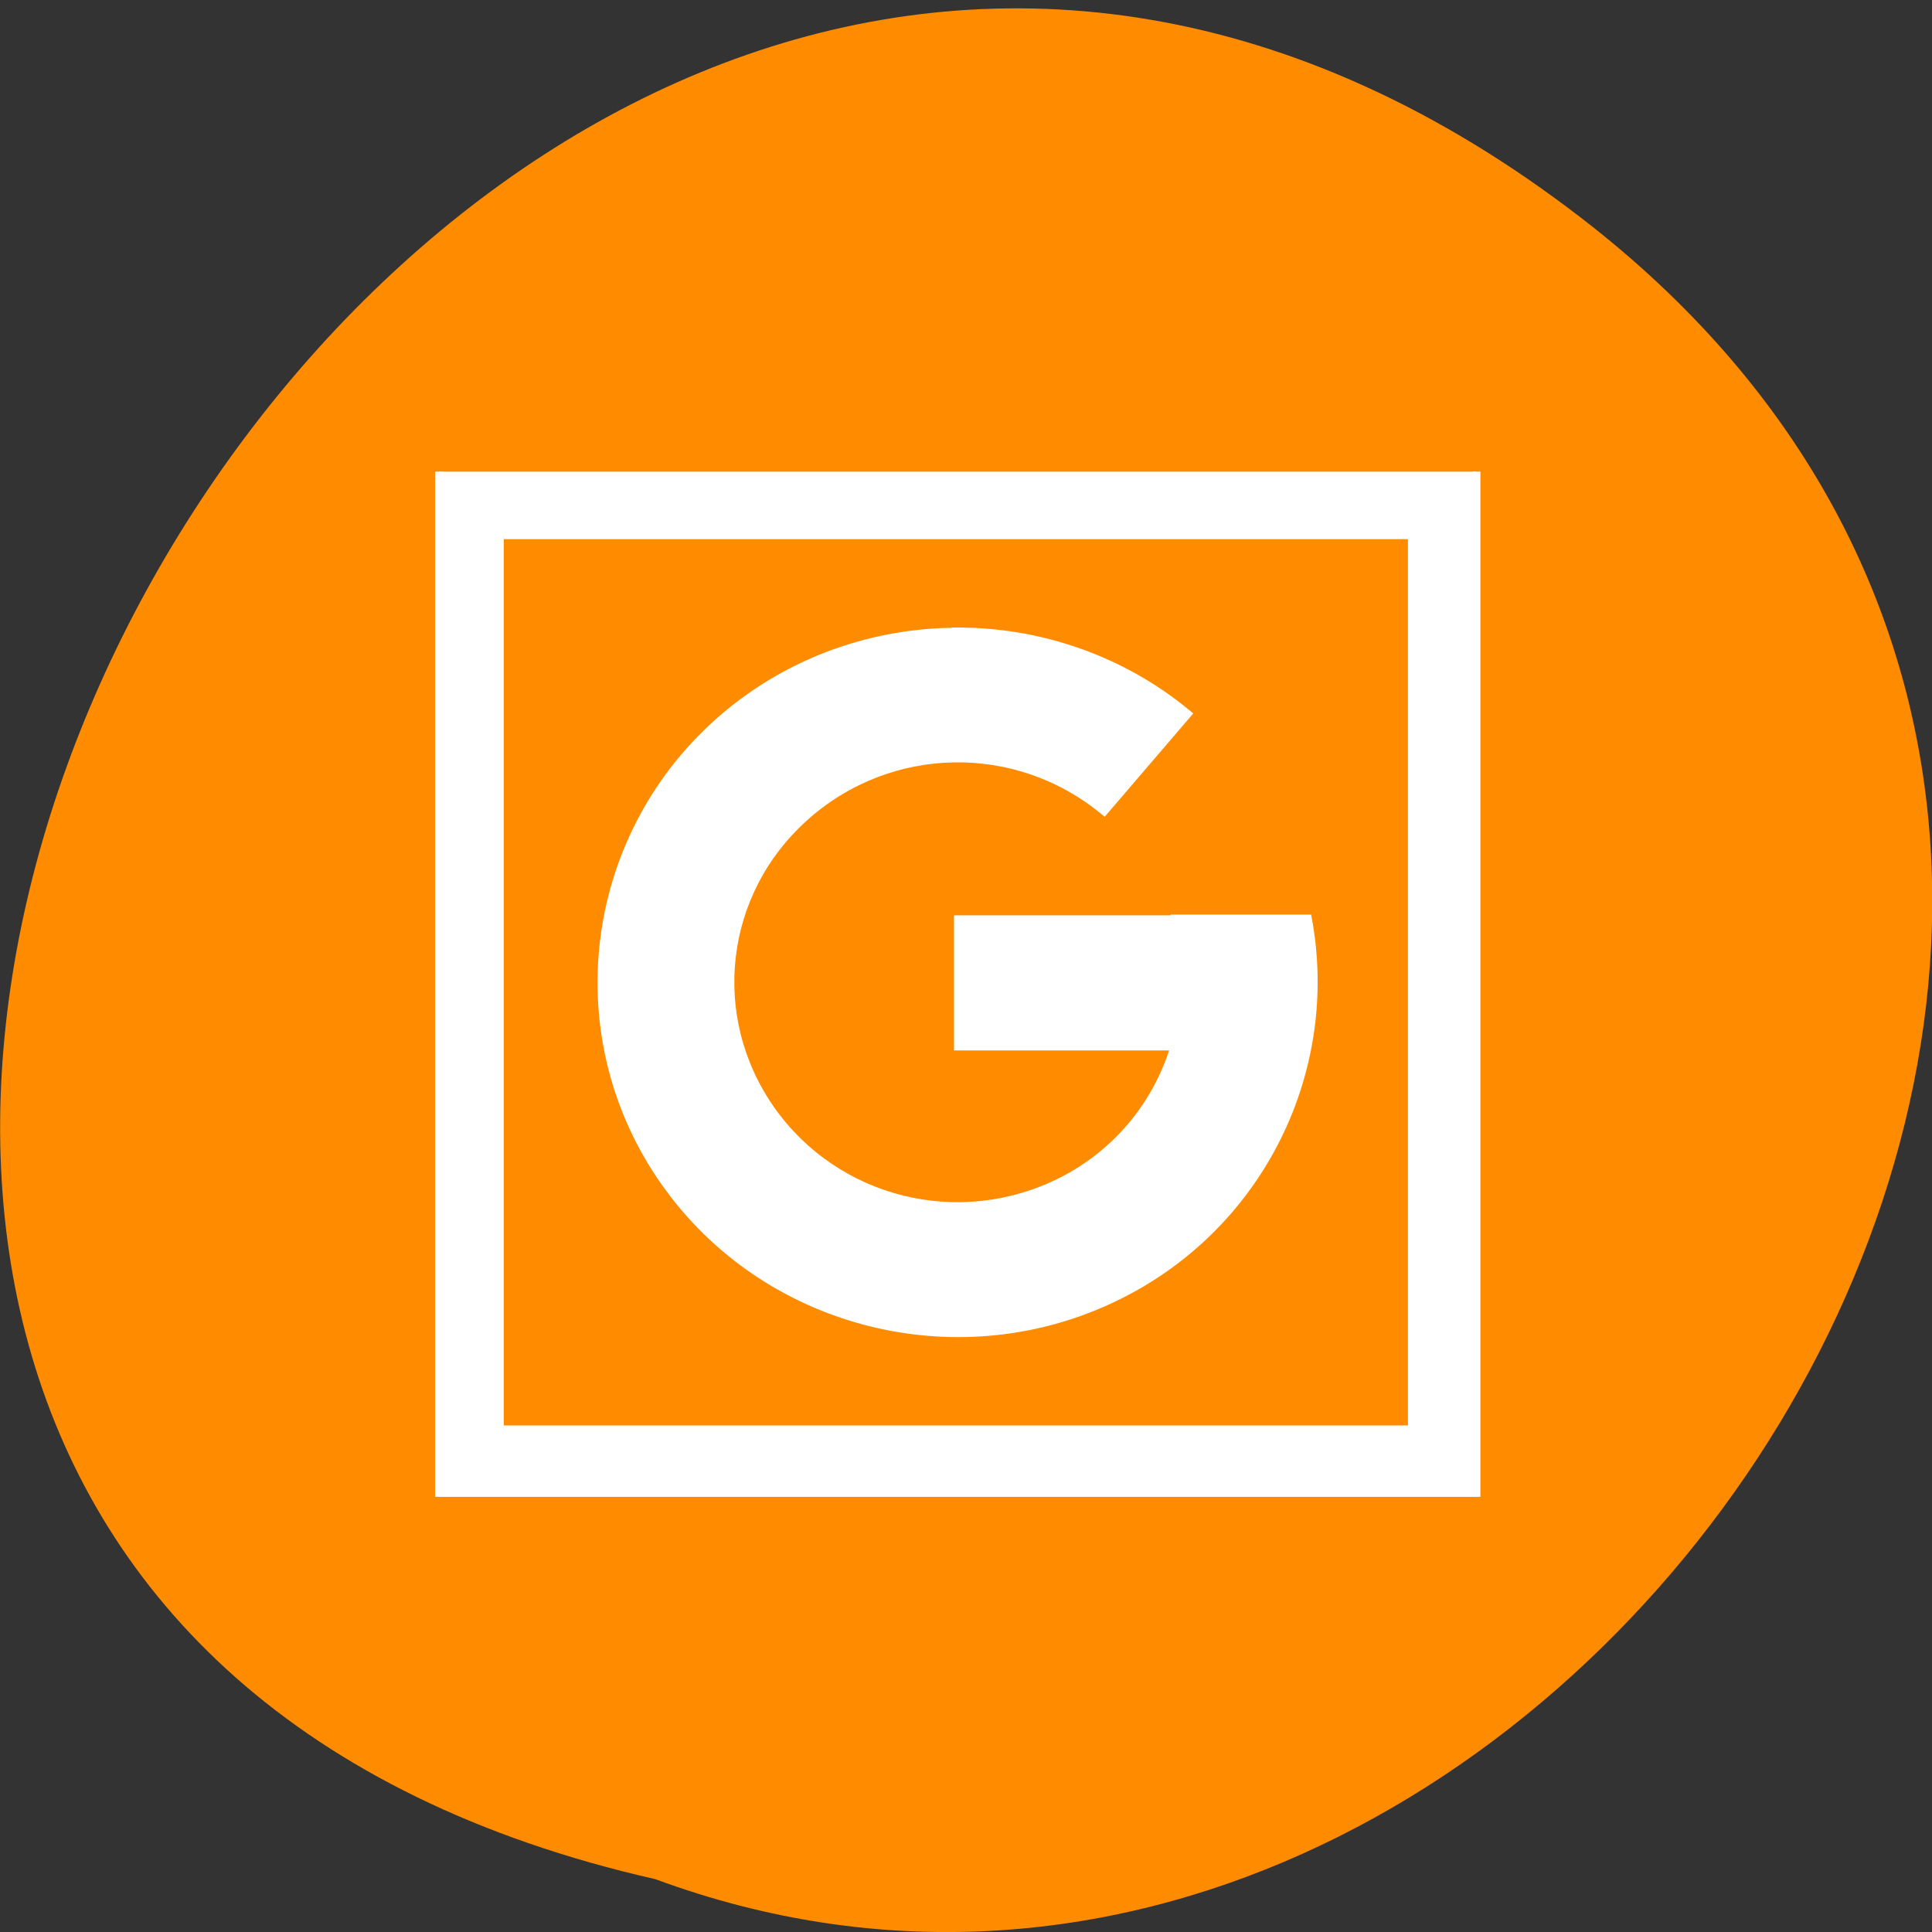 <svg xmlns="http://www.w3.org/2000/svg" viewBox="0 0 32 32"><rect x="0" y="0" width="32" height="32" fill="#333333" stroke="none"/><path d="m 26.21 3.625 c -19.2 -14.828 -39.12 22.1 -15.355 27.5 c 14.965 5.531 29.578 -16.512 15.355 -27.5" fill="#ff8c00"/><path d="m 58.16 62.5 v 135.34 h 137.5 v -135.34 m -128.91 8.438 h 120.31 v 118.44 h -120.31 m 59.28 -105.69 c -11.09 0.188 -22.16 4.219 -30.906 12.03 c -17.469 15.625 -20.531 41.75 -7.094 60.875 c 13.438 19.16 39.31 25.594 60.38 15 c 18.813 -9.438 28.625 -29.969 24.906 -49.906 h -17.688 c 0 0.031 0.031 0.063 0.031 0.094 h -28.75 v 16.906 h 28.688 c -2.281 7.469 -7.438 14.03 -15 17.844 c -13.5 6.781 -29.813 2.719 -38.438 -9.531 c -8.594 -12.281 -6.688 -28.75 4.531 -38.75 c 11.219 -10.03 28.03 -10.344 39.625 -0.719 l 11.09 -12.938 c -9.03 -7.5 -20.25 -11.125 -31.375 -10.938" transform="scale(0.125)" fill="#fff" stroke="#fff"/></svg>